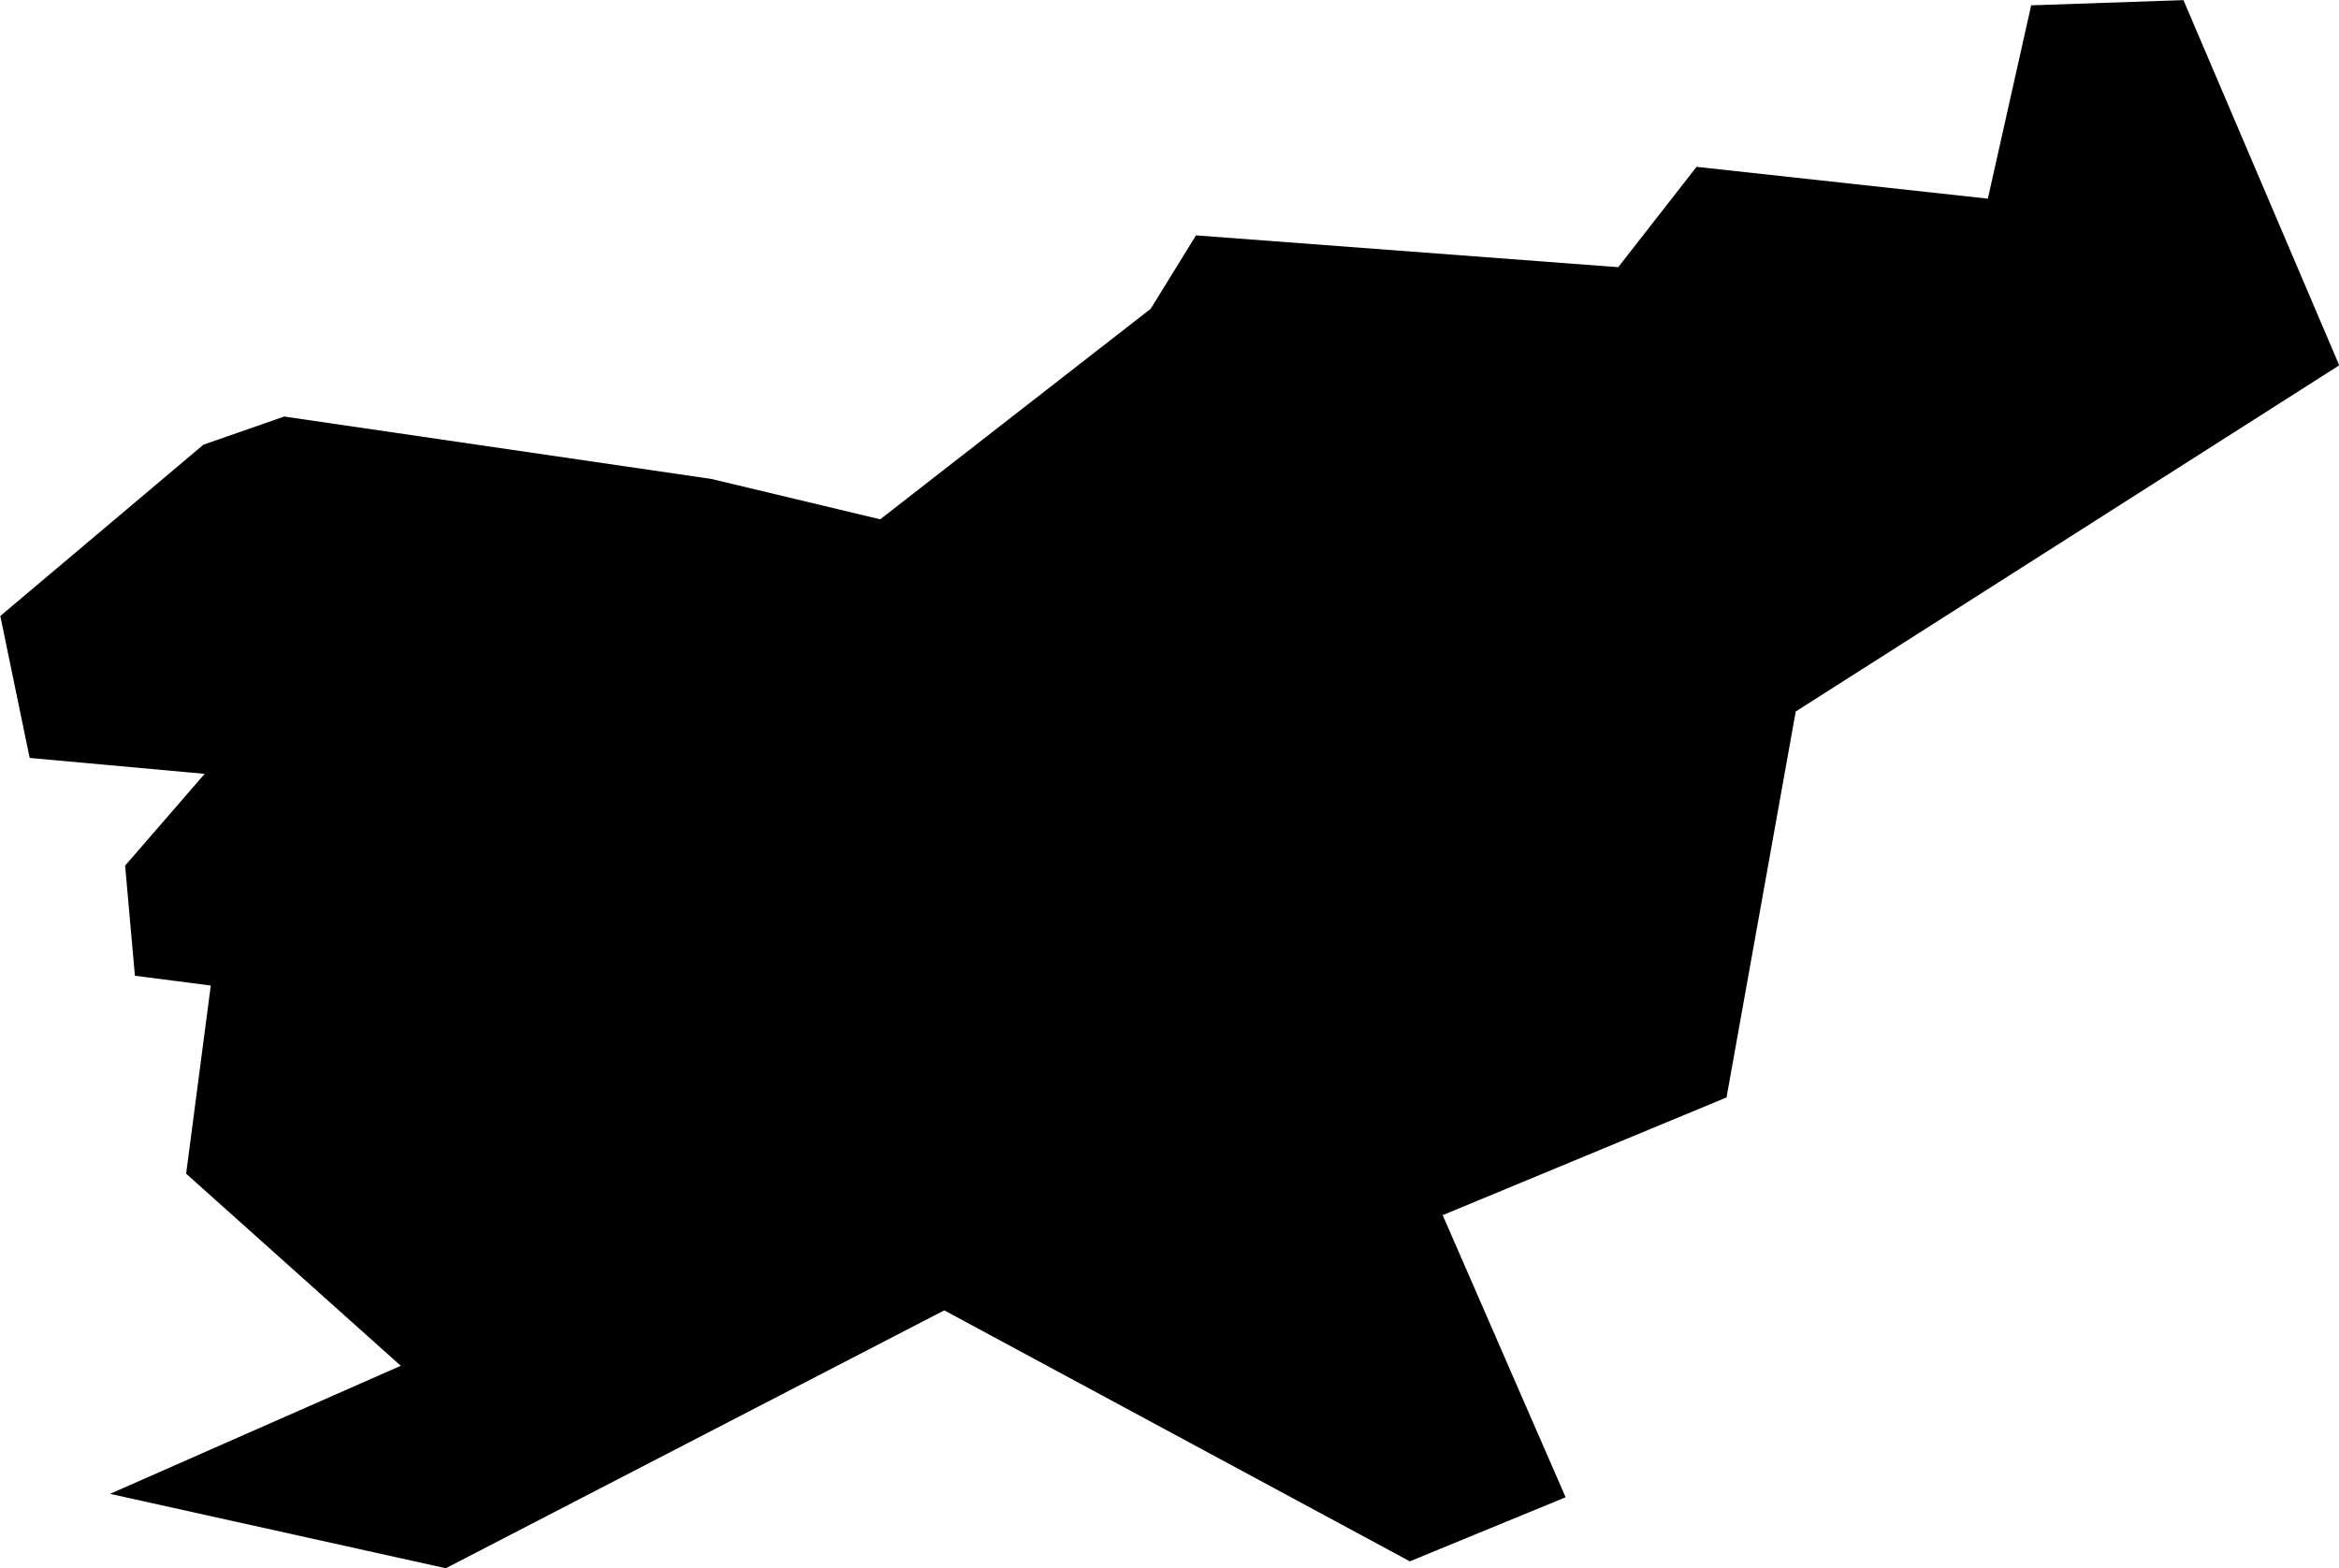 <?xml version="1.0" encoding="UTF-8"?>
<!-- Created with Inkscape (http://www.inkscape.org/) -->
<svg width="38.228mm" height="25.629mm" version="1.1" viewBox="0 0 38.228 25.629" xmlns="http://www.w3.org/2000/svg">
 <g transform="translate(-505.35 -527.31)">
  <g transform="translate(535.17 105.63)">
   <g transform="translate(-24.462 235.74)">
    <g transform="translate(39.875 -83.459)">
     <g transform="translate(-18.044 92.985)">
      <g transform="translate(-9.123 25.812)">
       <g transform="translate(85.993 173.15)">
        <path d="m-70.862-22.461 2.489-0.085 2.546 5.969-8.883 5.658-1.131 6.308-4.639 1.924 2.009 4.611-2.546 1.047-7.609-4.102-8.147 4.215-5.488-1.216 4.752-2.093-3.508-3.14 0.403-3.075-1.24-0.16-0.16-1.8 1.3-1.5-2.86-0.26-0.48-2.32 3.32-2.8 1.32-0.46 6.981 1.02 2.76 0.66 4.421-3.441 0.74-1.2 6.901 0.52 1.28-1.64 4.761 0.52z" stroke-width=".265"/>
       </g>
      </g>
     </g>
    </g>
   </g>
  </g>
 </g>
</svg>
